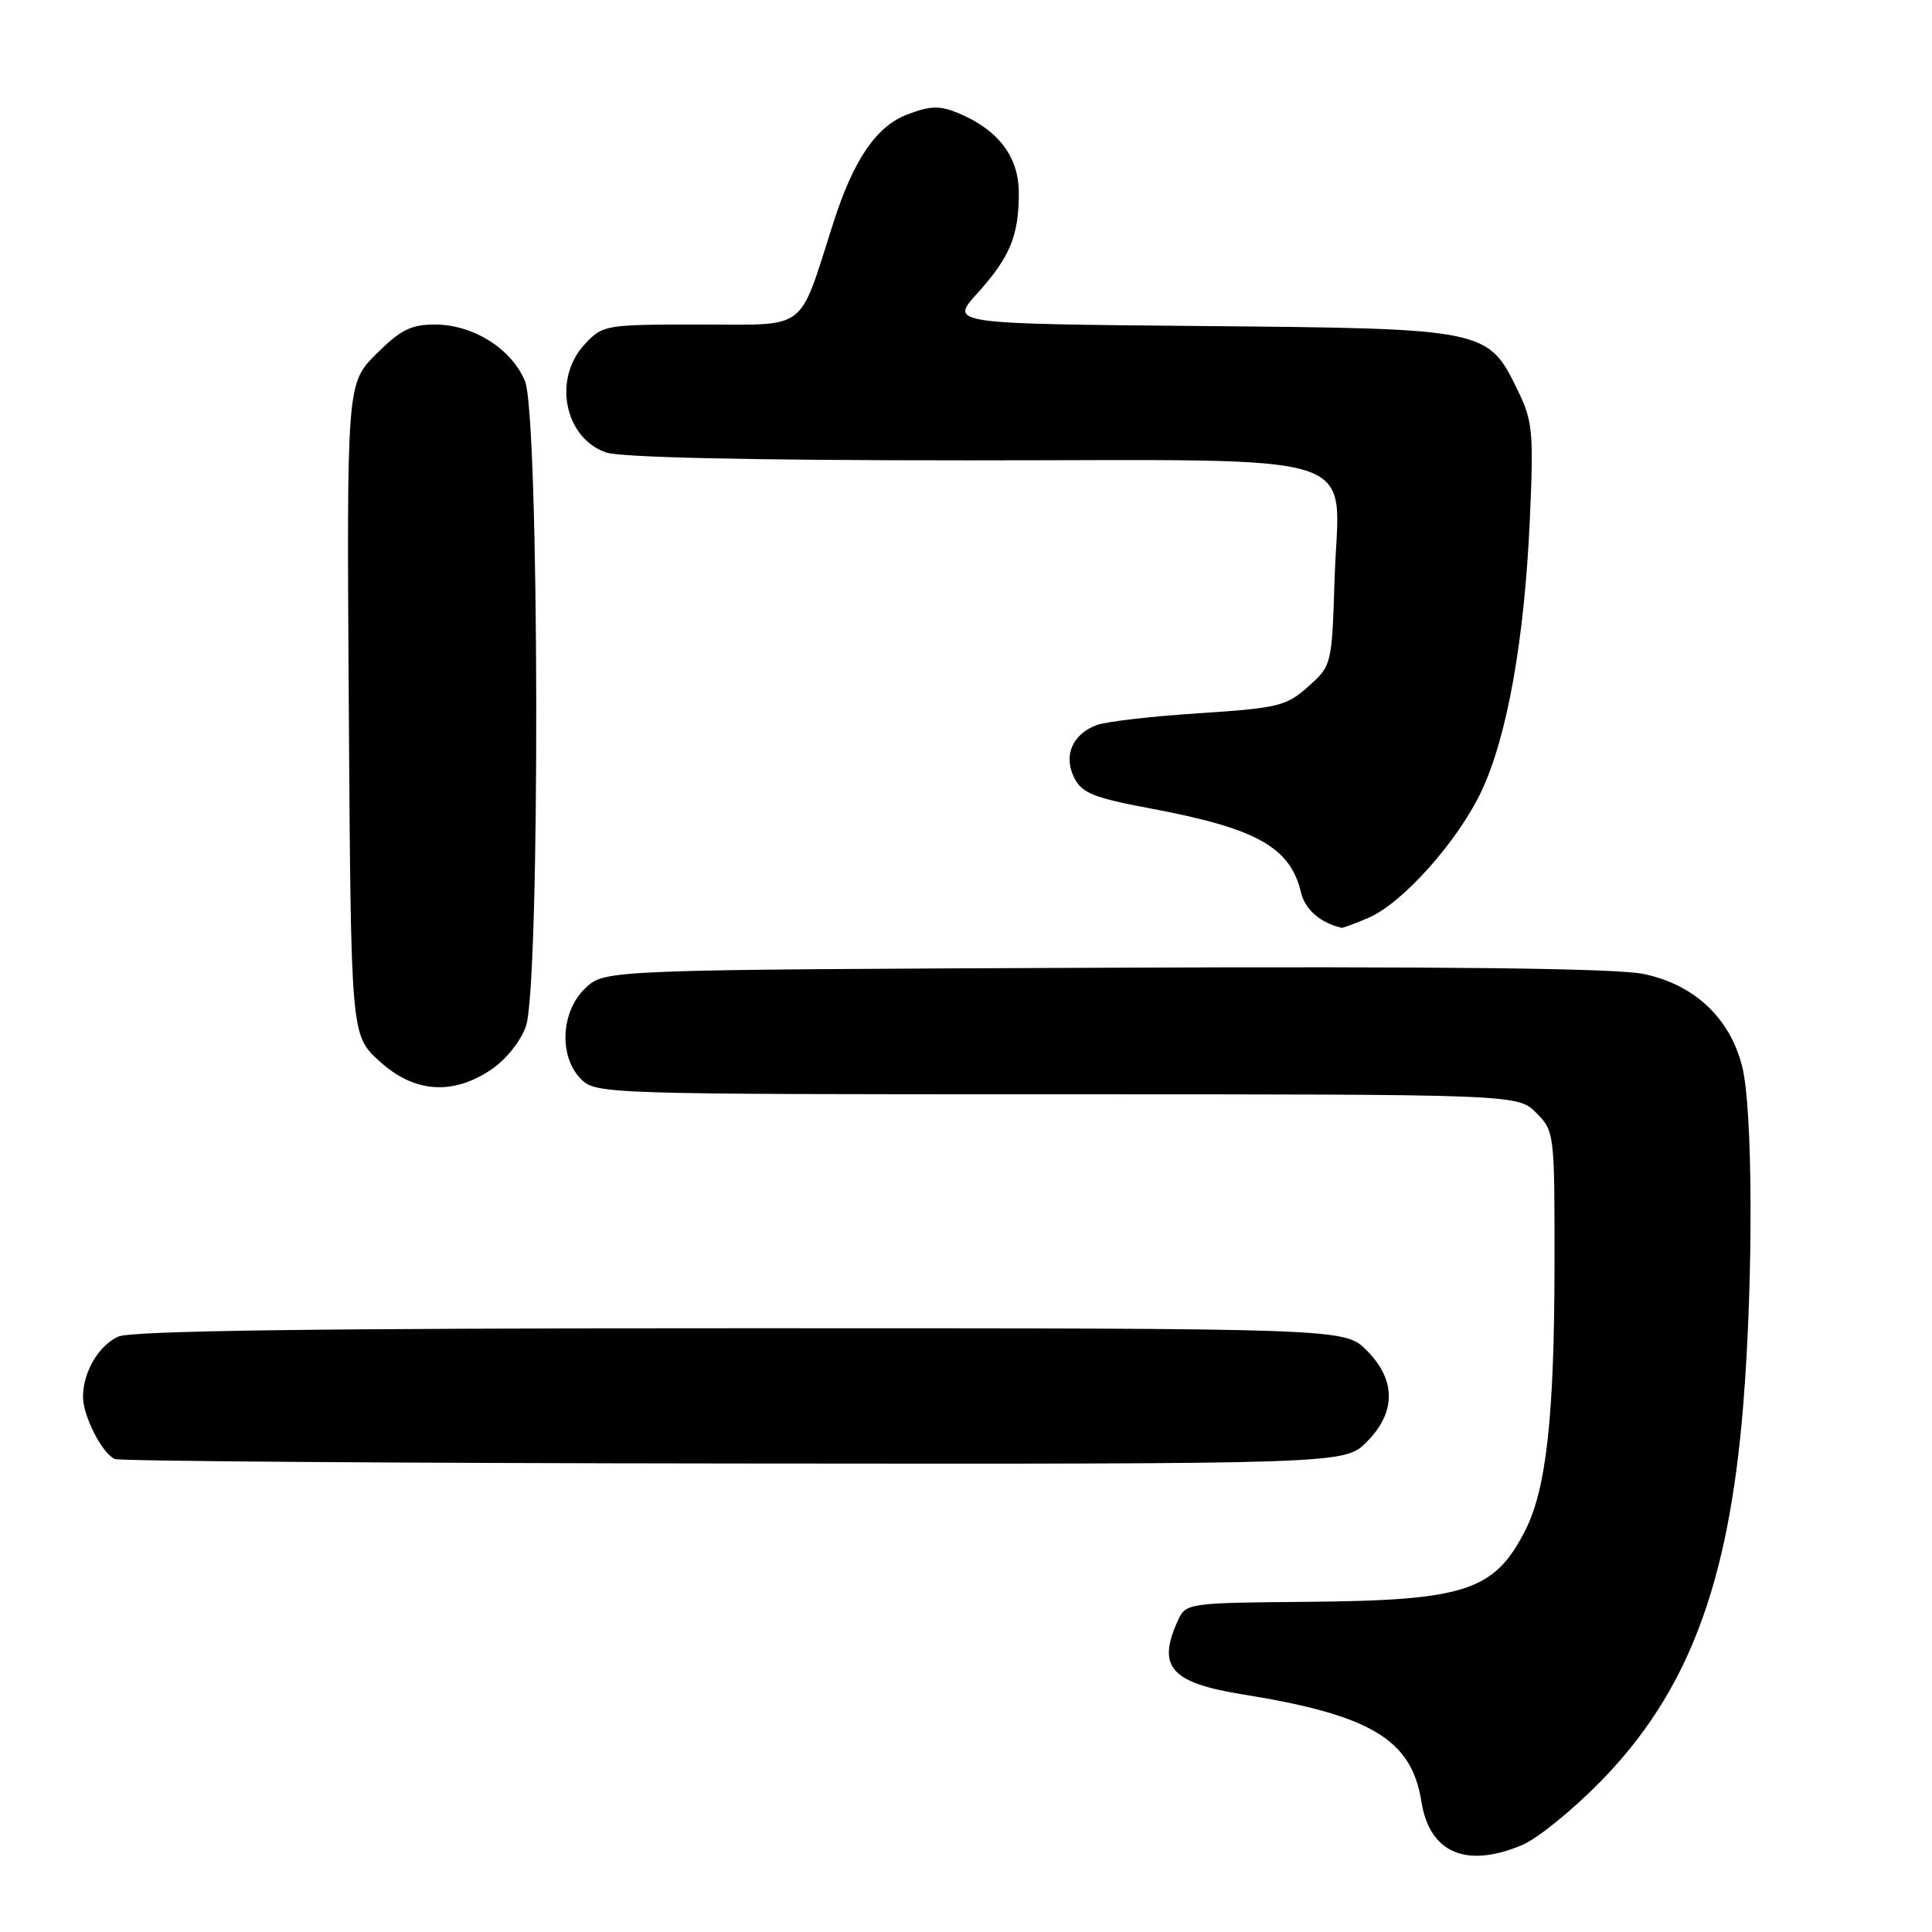 <?xml version="1.0" encoding="UTF-8" standalone="no"?>
<!DOCTYPE svg PUBLIC "-//W3C//DTD SVG 1.1//EN" "http://www.w3.org/Graphics/SVG/1.1/DTD/svg11.dtd" >
<svg xmlns="http://www.w3.org/2000/svg" xmlns:xlink="http://www.w3.org/1999/xlink" version="1.1" viewBox="0 0 256 256">
 <g >
 <path fill="currentColor"
d=" M 201.67 244.49 C 203.65 243.67 208.31 239.90 212.02 236.12 C 223.62 224.31 229.05 210.03 230.98 186.27 C 232.34 169.54 232.27 146.98 230.85 141.33 C 229.23 134.89 224.51 130.45 217.79 129.06 C 214.15 128.30 191.64 128.04 146.32 128.23 C 80.16 128.50 80.16 128.50 77.58 130.92 C 74.30 134.00 74.01 140.01 77.00 143.00 C 78.96 144.96 80.33 145.00 140.05 145.00 C 201.09 145.00 201.09 145.00 203.55 147.45 C 205.97 149.88 206.00 150.13 205.98 167.70 C 205.96 187.66 204.89 197.34 202.10 202.79 C 198.01 210.82 194.16 212.08 173.12 212.25 C 157.38 212.39 157.13 212.42 156.07 214.74 C 153.28 220.87 155.12 222.97 164.63 224.51 C 181.63 227.24 187.04 230.48 188.34 238.70 C 189.42 245.51 194.23 247.60 201.67 244.49 Z  M 181.08 191.08 C 185.01 187.15 185.01 182.85 181.08 178.92 C 178.15 176.00 178.15 176.00 98.12 176.00 C 41.60 176.00 17.38 176.33 15.66 177.11 C 13.06 178.30 11.00 181.82 11.00 185.10 C 11.00 187.65 13.57 192.66 15.23 193.33 C 15.93 193.61 52.87 193.88 97.33 193.92 C 178.15 194.00 178.15 194.00 181.08 191.08 Z  M 65.10 141.72 C 67.04 140.41 69.01 137.95 69.69 135.97 C 71.59 130.47 71.47 55.06 69.56 50.49 C 67.76 46.19 62.70 43.01 57.63 43.00 C 54.47 43.00 53.06 43.71 49.85 46.91 C 45.94 50.83 45.94 50.83 46.22 93.99 C 46.50 137.16 46.50 137.16 50.24 140.58 C 54.84 144.80 59.94 145.19 65.10 141.72 Z  M 181.28 121.64 C 185.79 119.74 193.13 111.53 196.29 104.86 C 199.71 97.62 202.00 84.78 202.71 68.85 C 203.23 57.34 203.09 55.81 201.16 51.83 C 197.15 43.55 197.11 43.54 159.18 43.20 C 125.86 42.90 125.86 42.90 129.47 38.90 C 133.83 34.08 135.00 31.25 135.00 25.57 C 135.00 20.77 132.28 17.19 126.96 14.98 C 124.52 13.97 123.27 14.01 120.24 15.16 C 116.12 16.73 113.12 21.11 110.43 29.50 C 105.72 44.17 107.25 43.00 92.82 43.00 C 80.14 43.00 79.86 43.05 77.45 45.65 C 73.23 50.20 74.79 58.03 80.29 59.95 C 82.22 60.62 99.41 61.00 128.15 61.00 C 182.39 61.00 177.39 59.39 176.84 76.70 C 176.48 88.11 176.46 88.20 173.35 90.97 C 170.46 93.56 169.38 93.82 158.86 94.51 C 152.61 94.91 146.51 95.62 145.31 96.08 C 142.09 97.29 140.88 100.13 142.33 103.04 C 143.35 105.09 144.90 105.71 152.52 107.14 C 166.56 109.78 170.96 112.25 172.40 118.29 C 172.93 120.53 174.99 122.31 177.78 122.94 C 177.94 122.97 179.51 122.39 181.28 121.64 Z "/>
</g>
</svg>